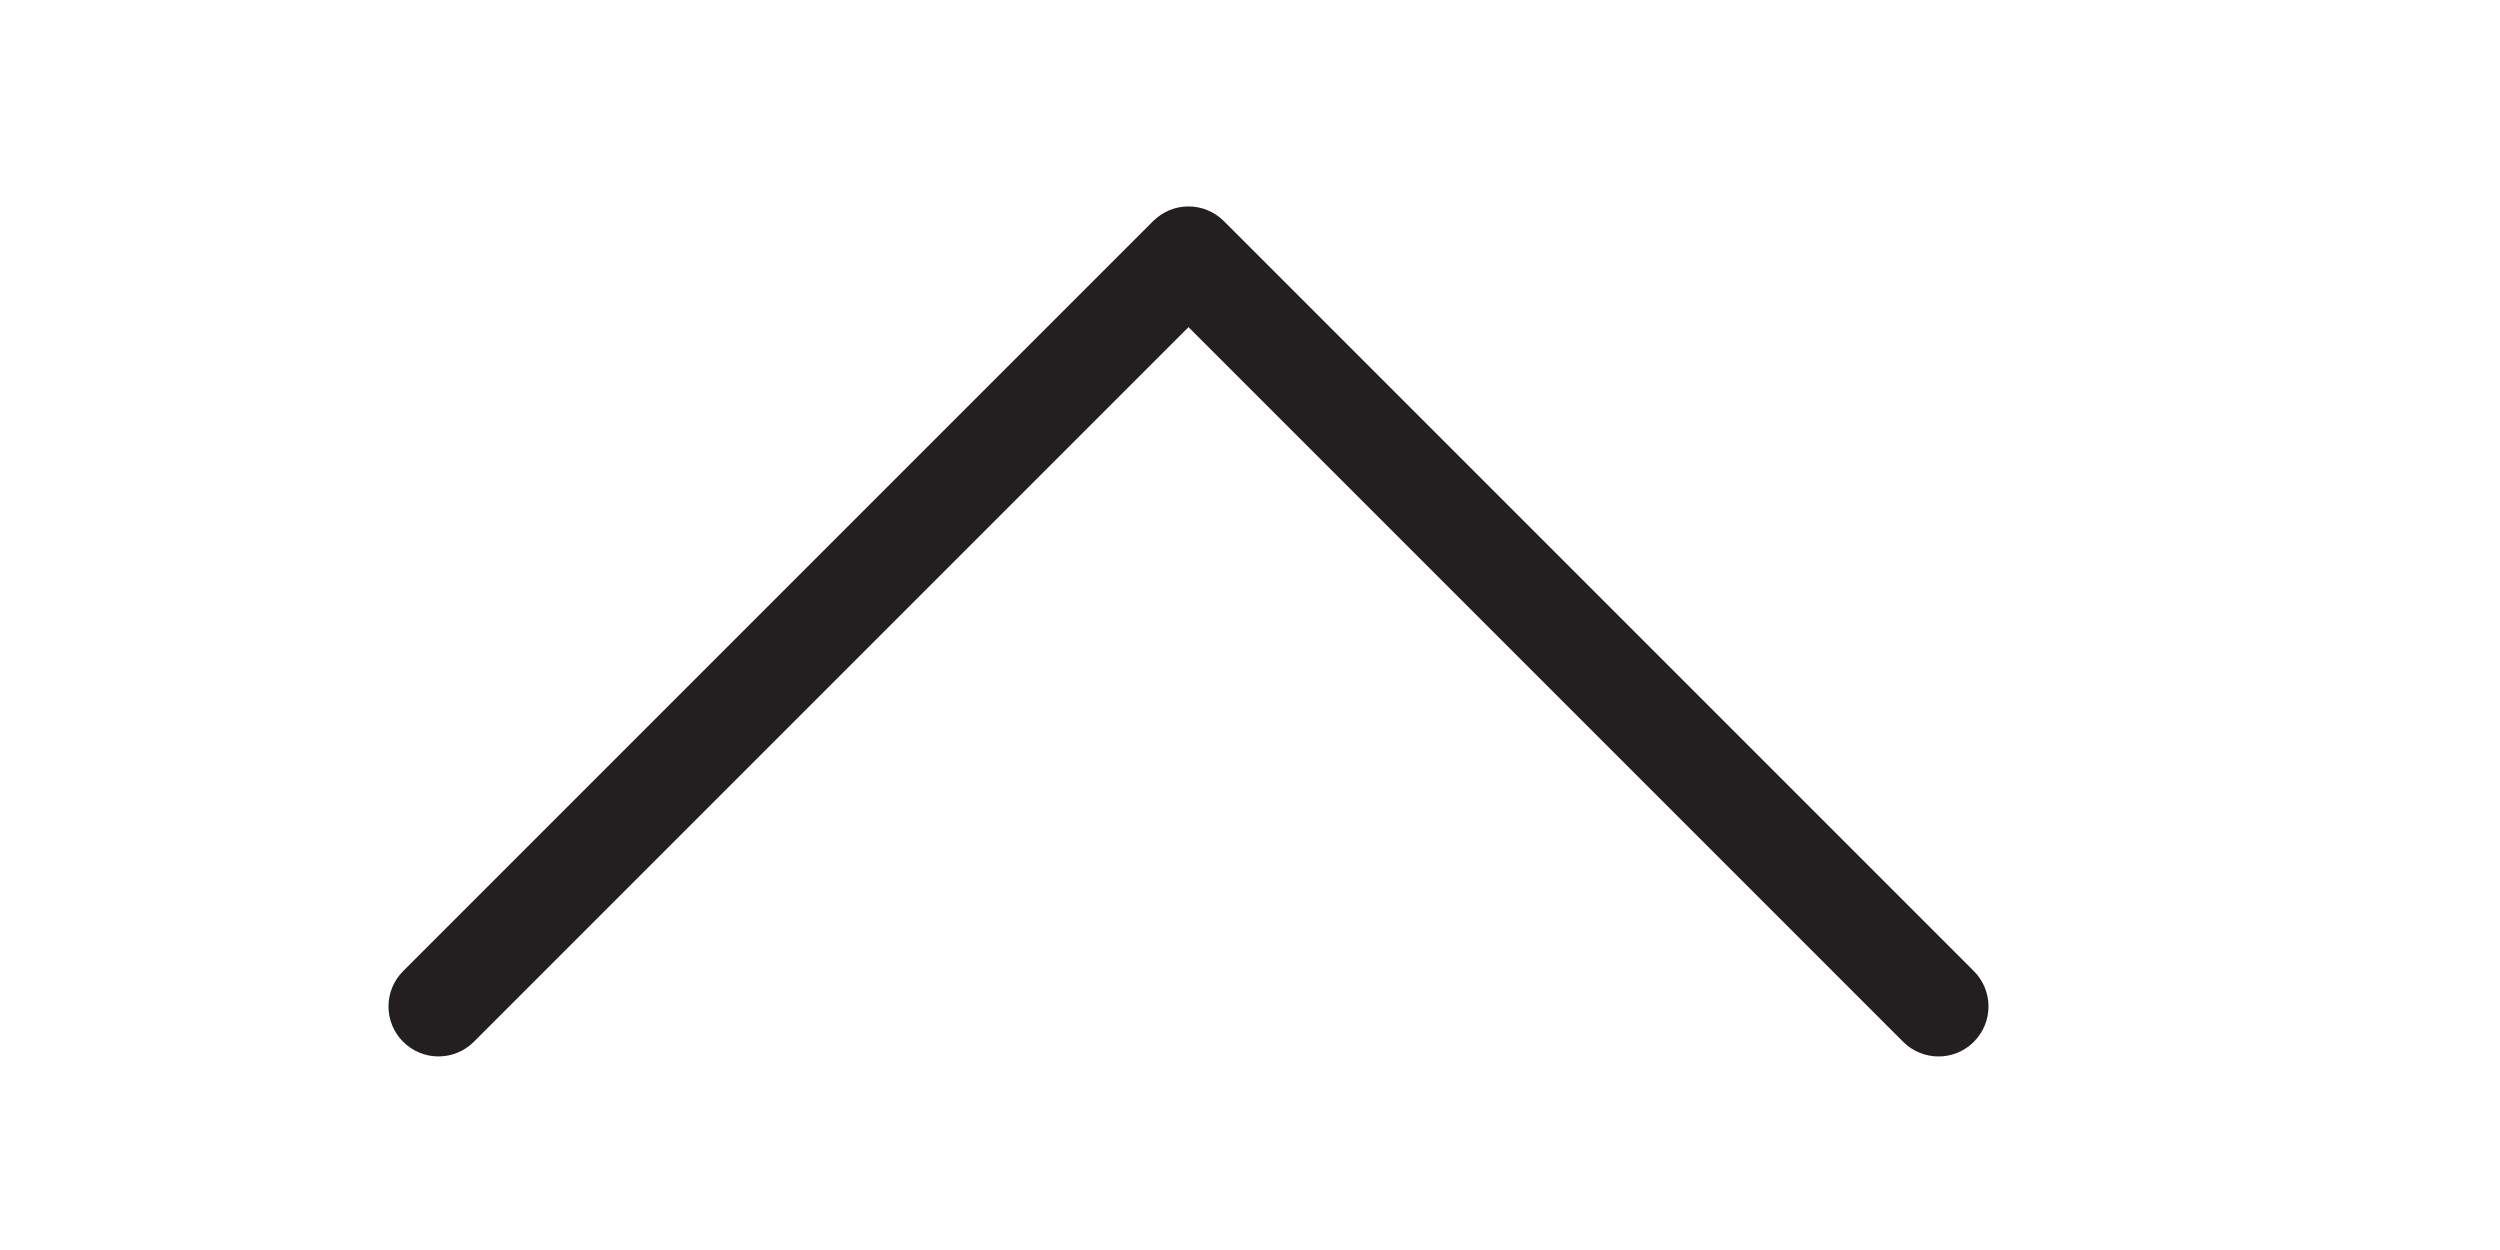 <?xml version="1.0" encoding="utf-8"?>
<!-- Generator: Adobe Illustrator 16.0.0, SVG Export Plug-In . SVG Version: 6.00 Build 0)  -->
<!DOCTYPE svg PUBLIC "-//W3C//DTD SVG 1.1//EN" "http://www.w3.org/Graphics/SVG/1.1/DTD/svg11.dtd">
<svg version="1.1" id="Layer_1" xmlns="http://www.w3.org/2000/svg" xmlns:xlink="http://www.w3.org/1999/xlink" x="0px" y="0px"
	 viewBox="0 25 100 50" enable-background="new 0 0 50 50" xml:space="preserve">
<path fill="#231F20" d="M78.954,66.672c0.391-0.391,0.586-0.902,0.586-1.414s-0.195-1.023-0.586-1.414l-30-30
	c-0.781-0.782-2.046-0.782-2.828,0l-30,30c-0.782,0.782-0.782,2.046,0,2.828c0.782,0.781,2.046,0.781,2.828,0L47.54,38.086
	l28.586,28.586C76.908,67.454,78.175,67.454,78.954,66.672z"/>
</svg>

